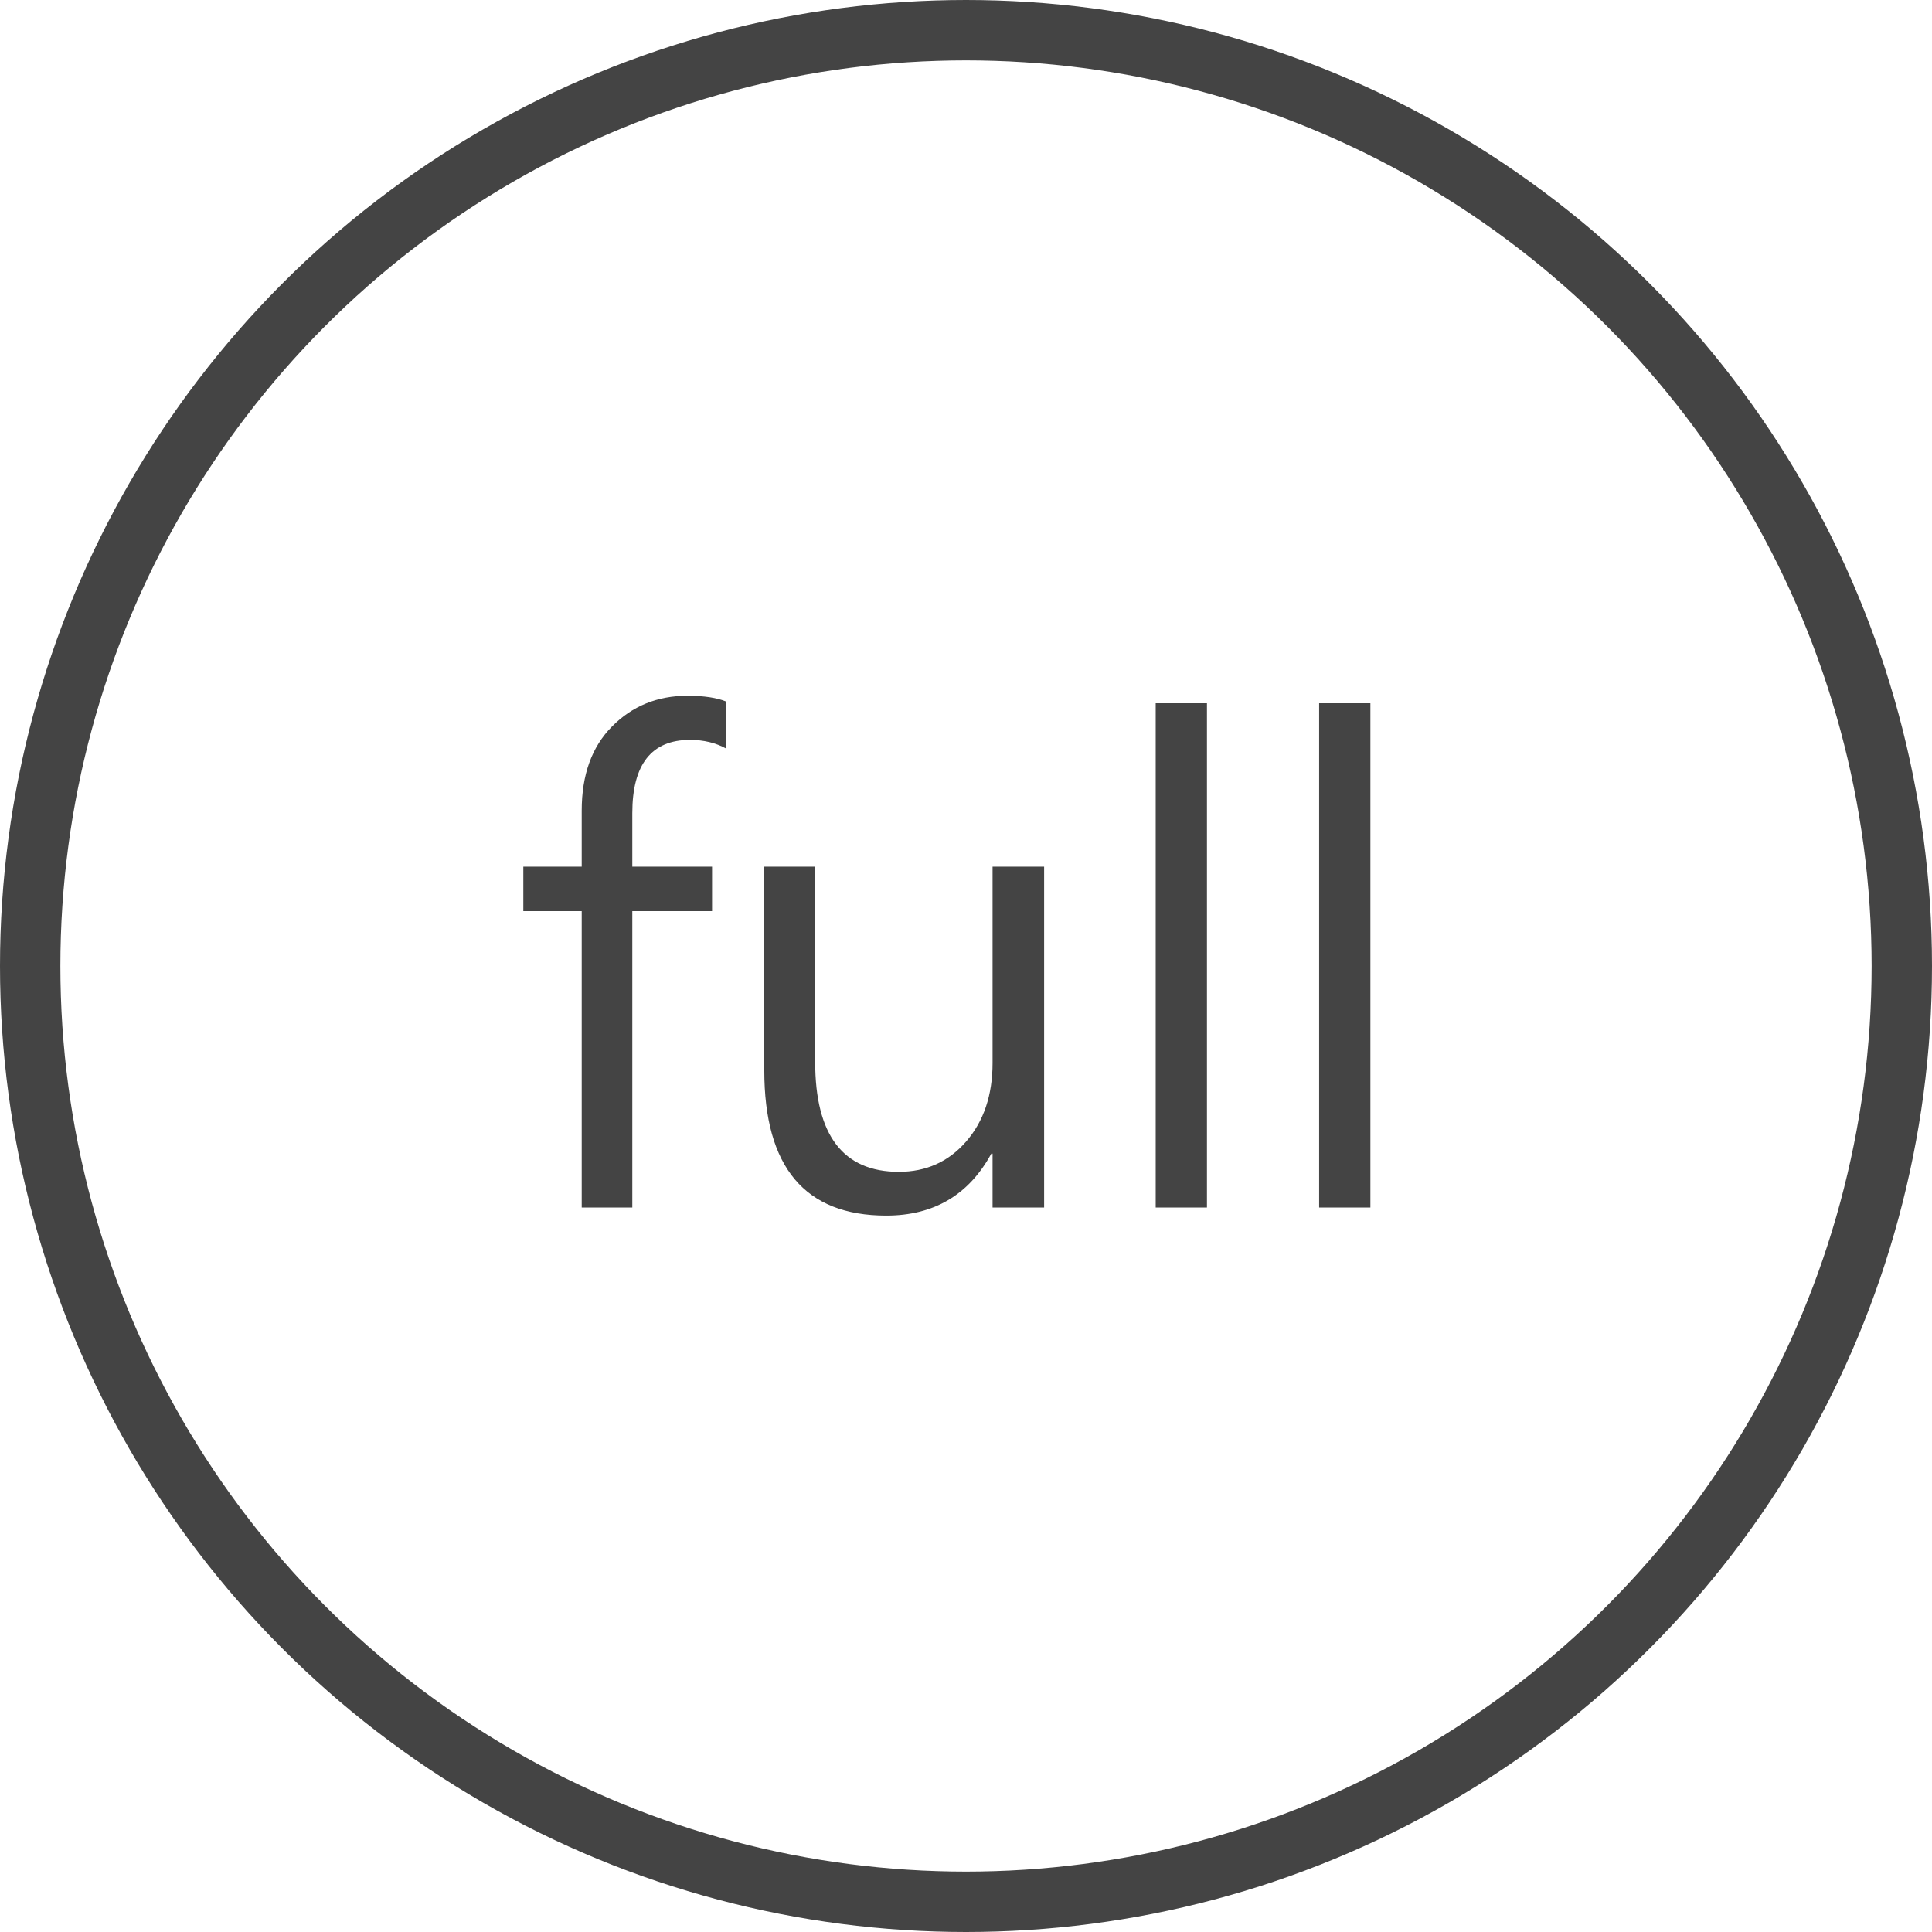 <svg width="32" height="32" viewBox="0 0 32 32" fill="none" xmlns="http://www.w3.org/2000/svg">
<circle cx="16" cy="16" r="15.5" stroke="#444444"/>
<path d="M12.031 12.4C11.855 12.303 11.655 12.255 11.429 12.255C10.792 12.255 10.473 12.659 10.473 13.469V14.355H11.794V15.091H10.473V20H9.635V15.091H8.668V14.355H9.635V13.426C9.635 12.835 9.802 12.371 10.135 12.035C10.471 11.694 10.889 11.524 11.386 11.524C11.662 11.524 11.877 11.557 12.031 11.621V12.4ZM17.294 20H16.44V19.108H16.419C16.047 19.792 15.466 20.134 14.679 20.134C13.332 20.134 12.659 19.332 12.659 17.728V14.355H13.502V17.588C13.502 18.802 13.964 19.409 14.888 19.409C15.339 19.409 15.71 19.243 16 18.91C16.294 18.573 16.44 18.138 16.44 17.605V14.355H17.294V20ZM19.142 20V11.648H19.991V20H19.142ZM21.849 20V11.648H22.698V20H21.849Z" fill="#444444"/>
</svg>
